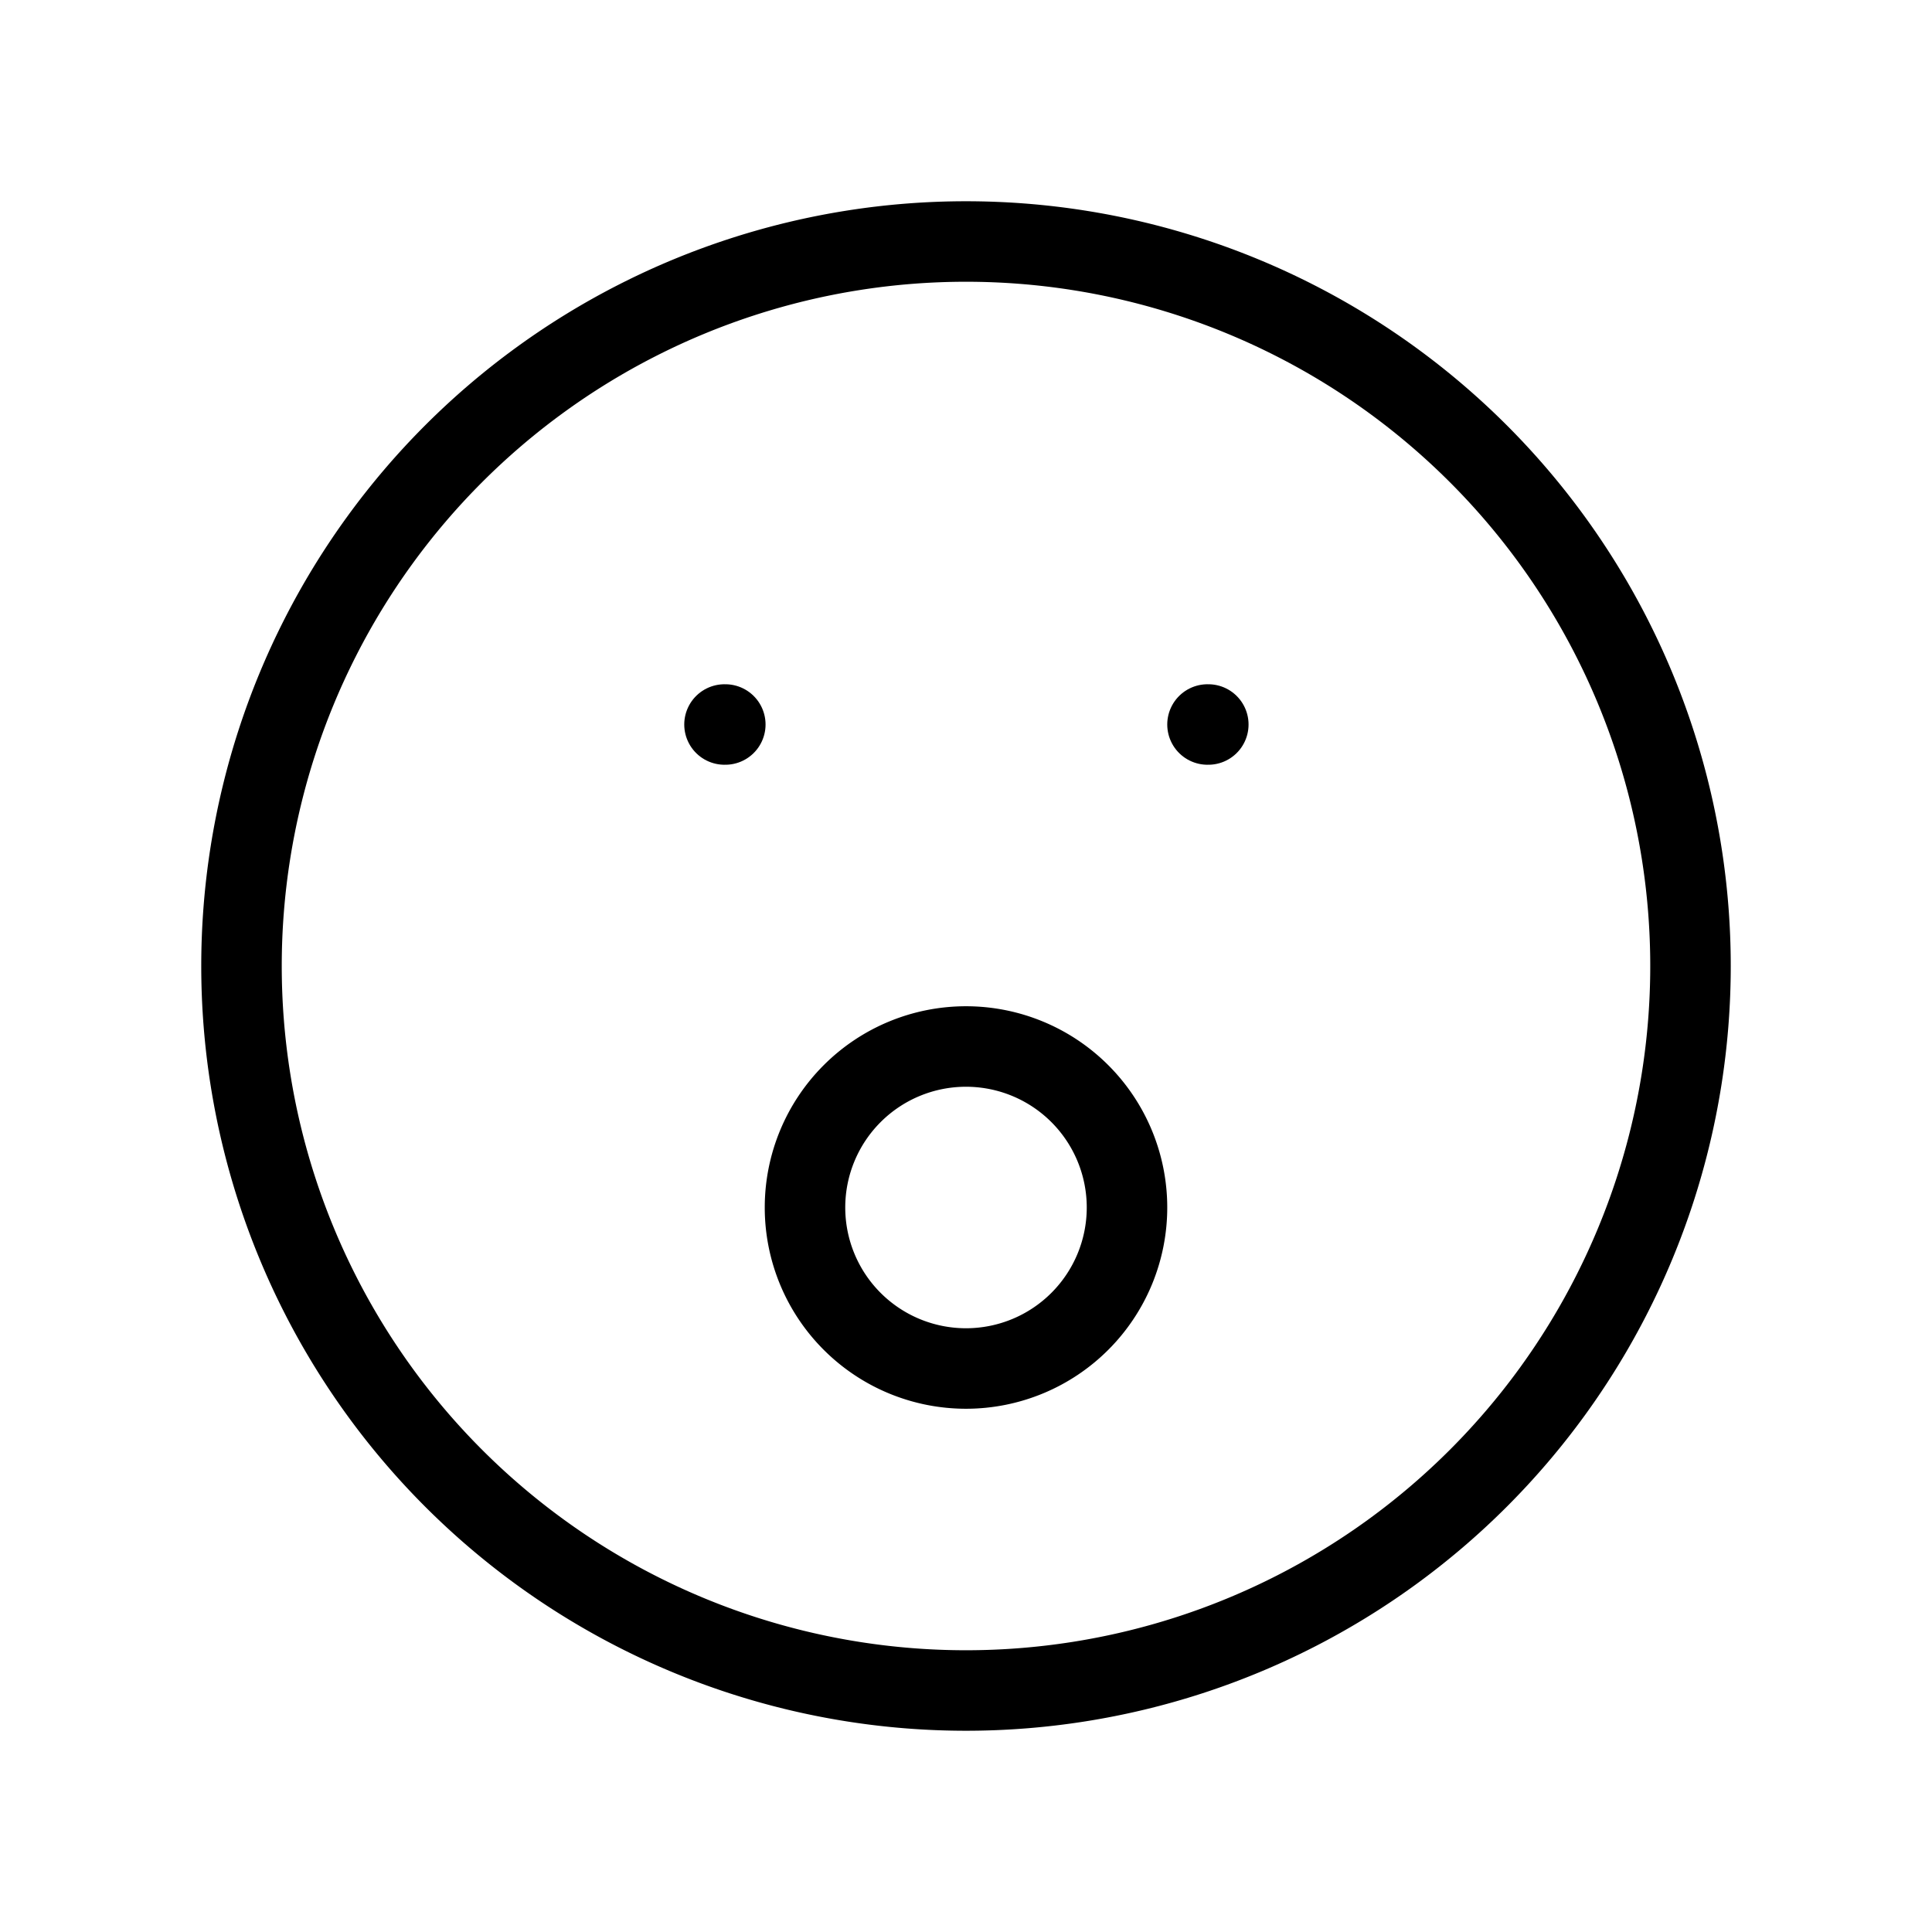 <svg xmlns="http://www.w3.org/2000/svg" class="icon icon-tabler icon-tabler-mood-suprised" width="48" height="48" viewBox="0 0 24 24" stroke-width="1" stroke="#000000" fill="none" stroke-linecap="round" stroke-linejoin="round">
    <path stroke="none" d="M0 0h24v24H0z" fill="none"/>
    <path d="M12 12m-9 0a9 9 0 1 0 18 0a9 9 0 1 0 -18 0" />
    <path d="M9 9l.01 0" />
    <path d="M15 9l.01 0" />
    <path d="M12 15m-2 0a2 2 0 1 0 4 0a2 2 0 1 0 -4 0" />
  </svg>